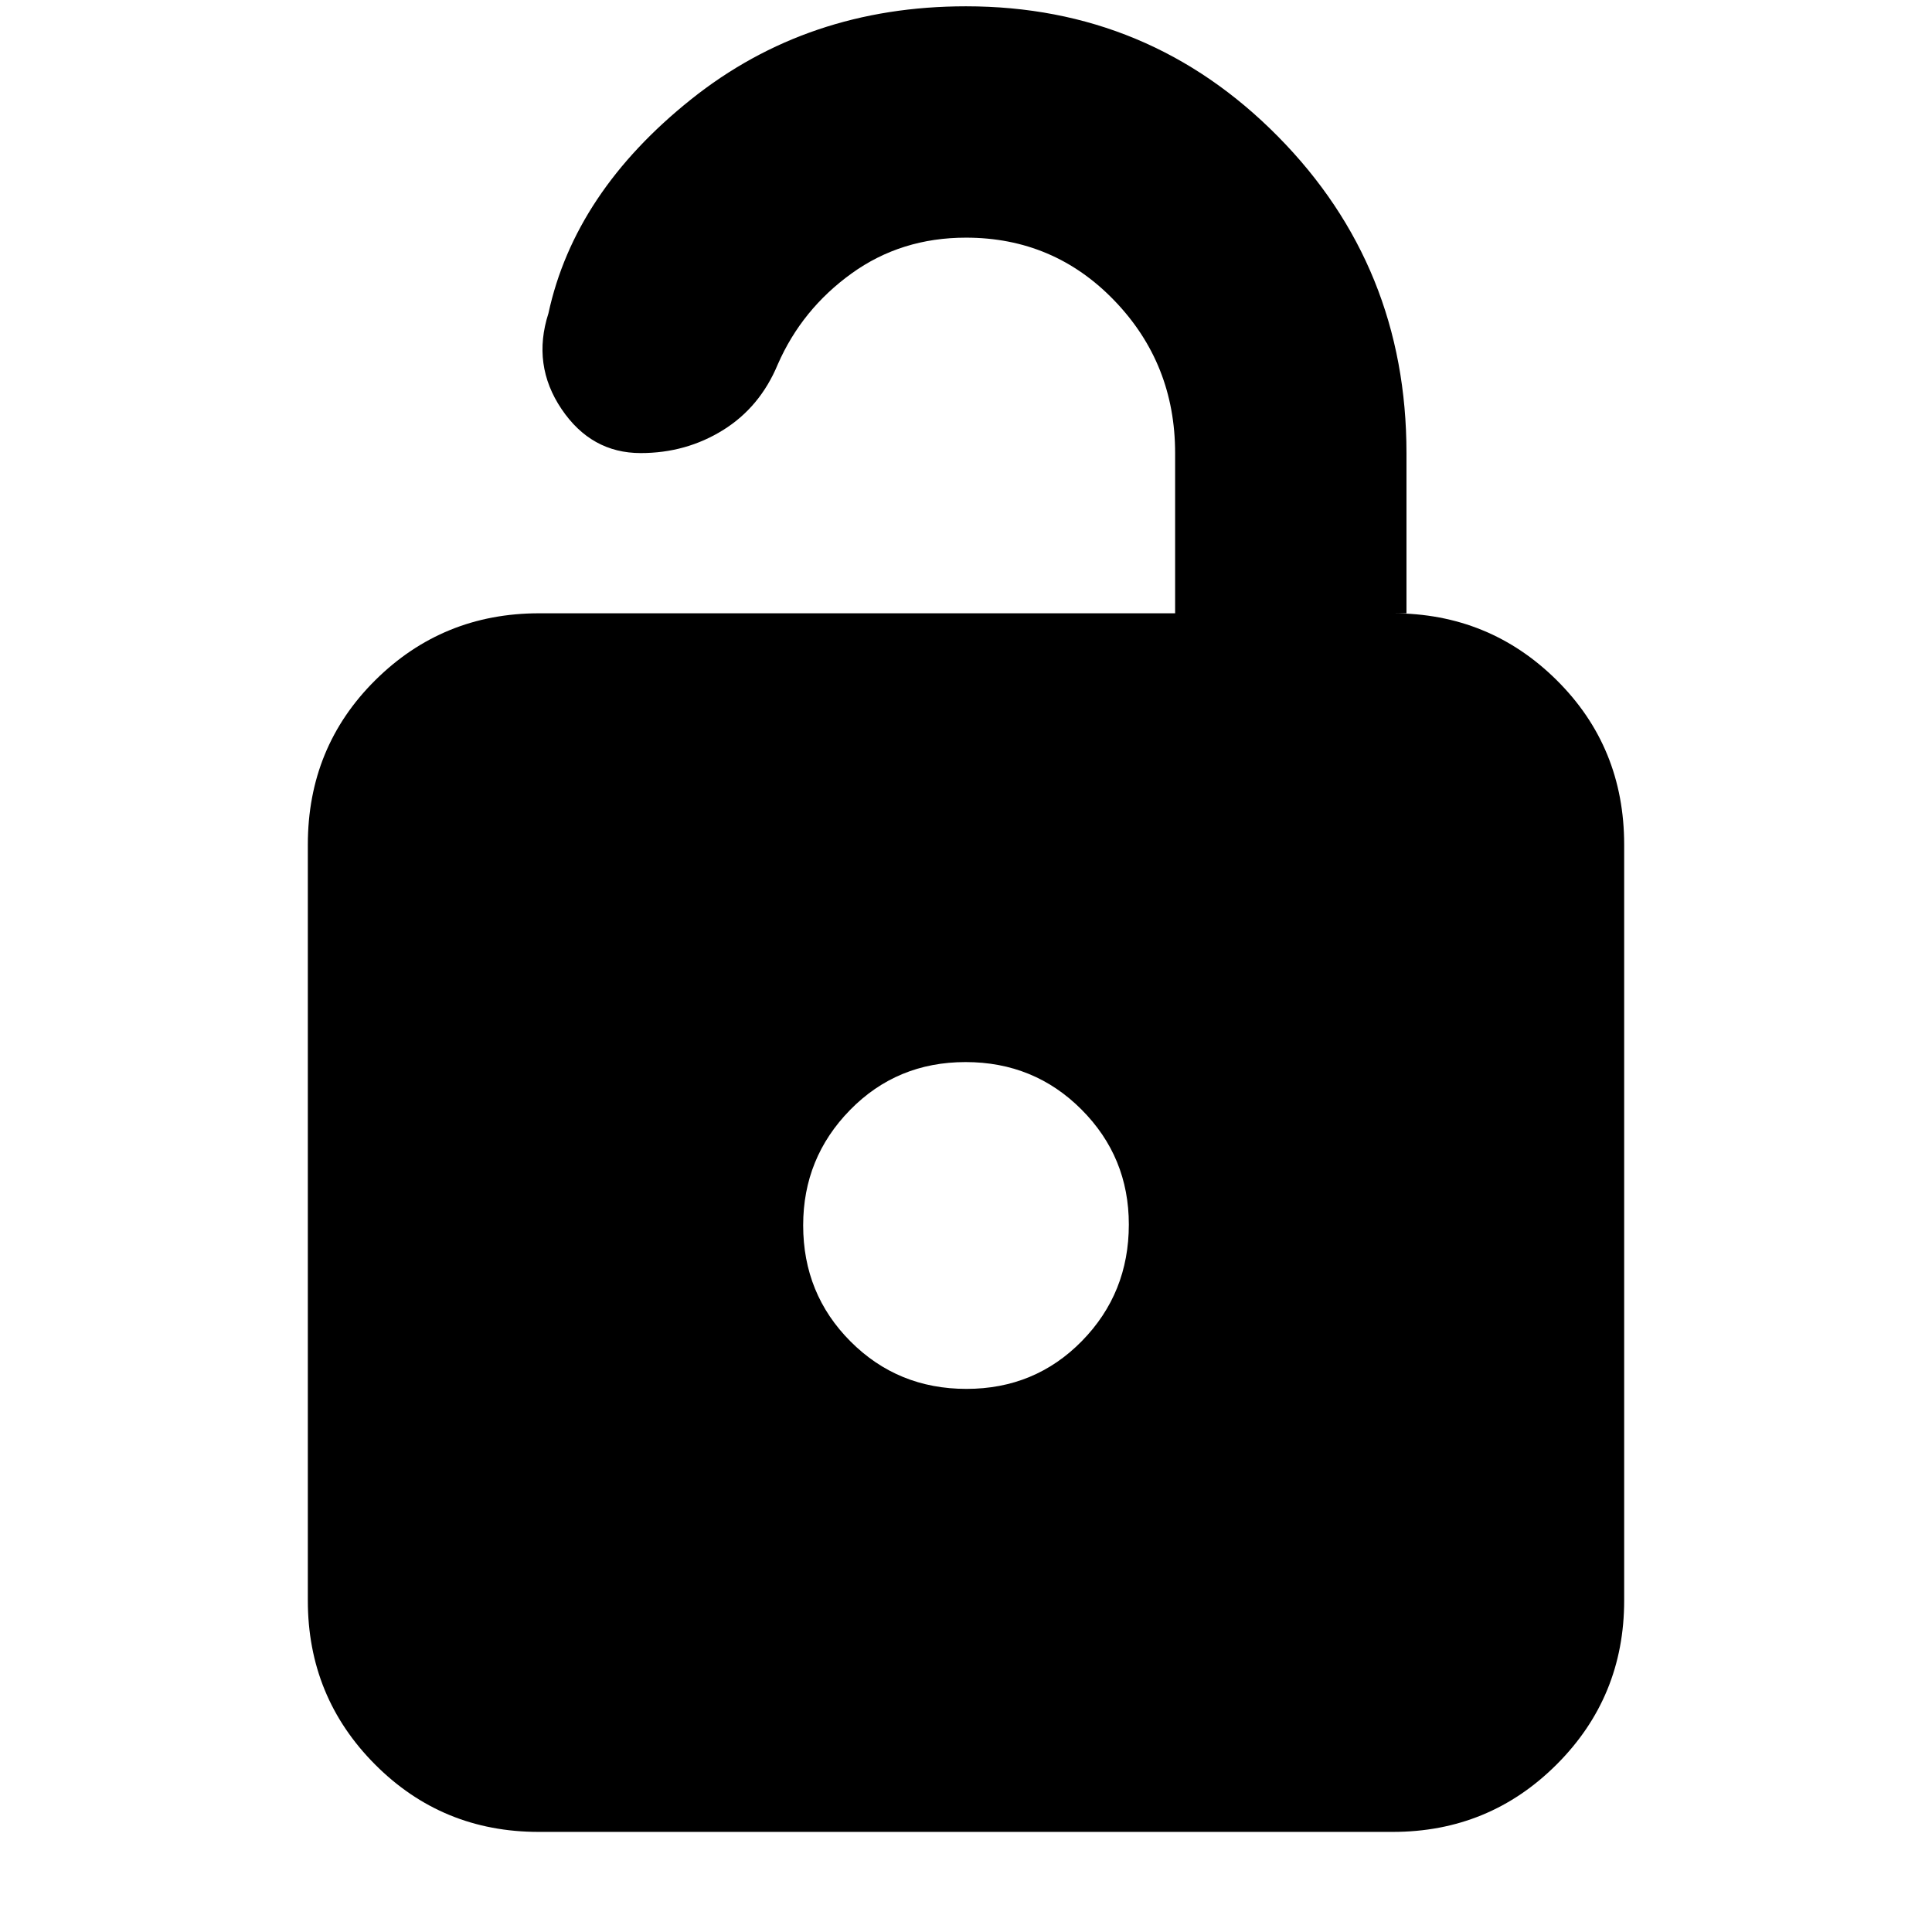 <svg xmlns="http://www.w3.org/2000/svg" height="20" viewBox="0 -960 960 960" width="20"><path d="M267.63-49.74q-47.92 0-81.3-33.53-33.37-33.52-33.37-81.43v-375.6q0-48.47 33.52-81.72 33.53-33.24 81.43-33.24h316v-79.61q0-44.4-30.13-75.72T480-841.91q-32.18 0-56.85 17.78t-36.67 45.17q-8.83 21.26-27.22 32.68-18.38 11.41-40.9 11.41-24.58 0-39.34-21.89-14.76-21.89-6.5-47.56 13-60.07 70.87-106.31 57.86-46.24 136.61-46.24 91.11 0 154.99 64.66 63.88 64.66 63.88 157.34v79.61h-6.78q47.9 0 81.43 33.24 33.52 33.25 33.52 81.72v375.6q0 47.91-33.53 81.43-33.54 33.53-81.46 33.53H267.63Zm212.58-220.13q34.09 0 57.4-23.8 23.3-23.8 23.3-57.89 0-33.53-23.51-57.11-23.52-23.59-57.61-23.59t-57.4 23.8q-23.3 23.8-23.3 57.32 0 34.1 23.51 57.68 23.52 23.59 57.61 23.59Z"/></svg>